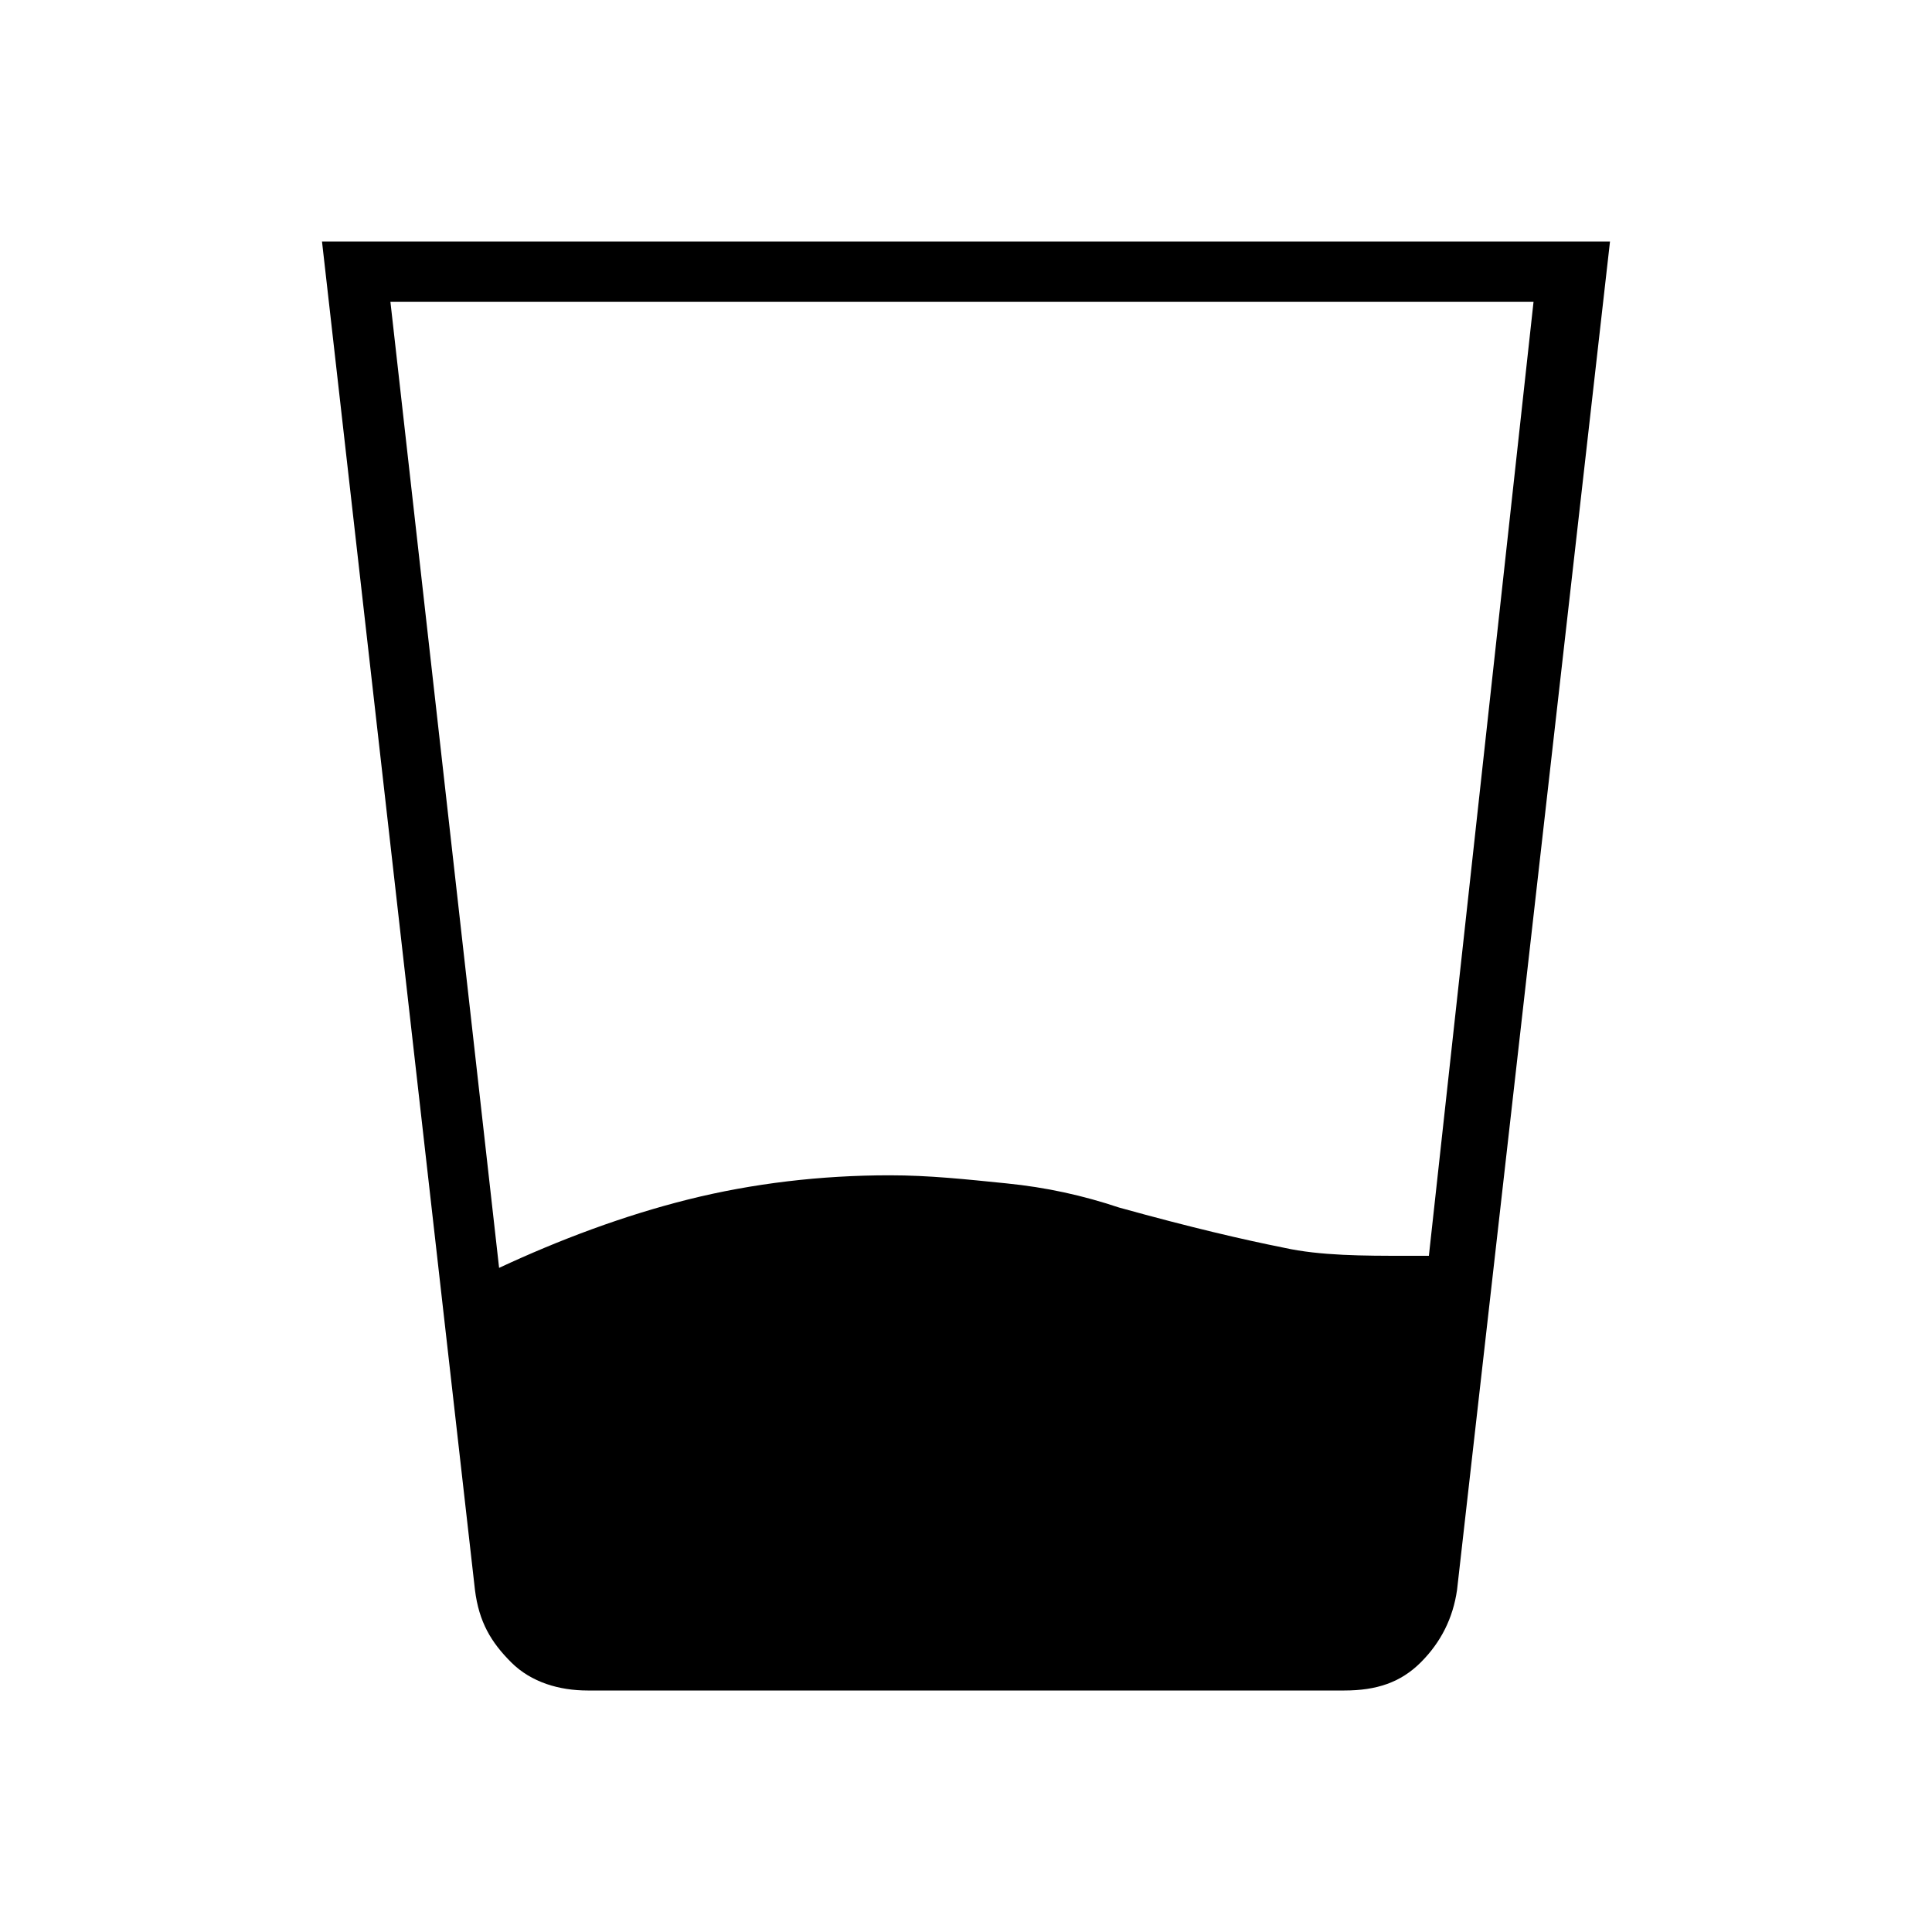 <?xml version="1.0" encoding="utf-8"?>
<!-- Generator: Adobe Illustrator 26.3.1, SVG Export Plug-In . SVG Version: 6.00 Build 0)  -->
<svg version="1.1" id="Слой_1" xmlns="http://www.w3.org/2000/svg" xmlns:xlink="http://www.w3.org/1999/xlink" x="0px" y="0px"
	 viewBox="0 0 48 48" style="enable-background:new 0 0 48 48;" xml:space="preserve">
<path d="M12.4,31.5c1.5-0.7,3.1-1.3,4.7-1.7c1.6-0.4,3.3-0.6,5-0.6c1,0,1.9,0.1,2.9,0.2s1.9,0.3,2.8,0.6c1.8,0.5,3.1,0.8,4.1,1
	c0.9,0.2,2,0.2,3,0.2h0.6l2.6-23.7H9.7L12.4,31.5z M14.6,42c-0.7,0-1.4-0.2-1.9-0.7s-0.8-1-0.9-1.8L8,6h32l-3.8,33.5
	c-0.1,0.7-0.4,1.3-0.9,1.8S34.2,42,33.4,42H14.6z"/>
</svg>
